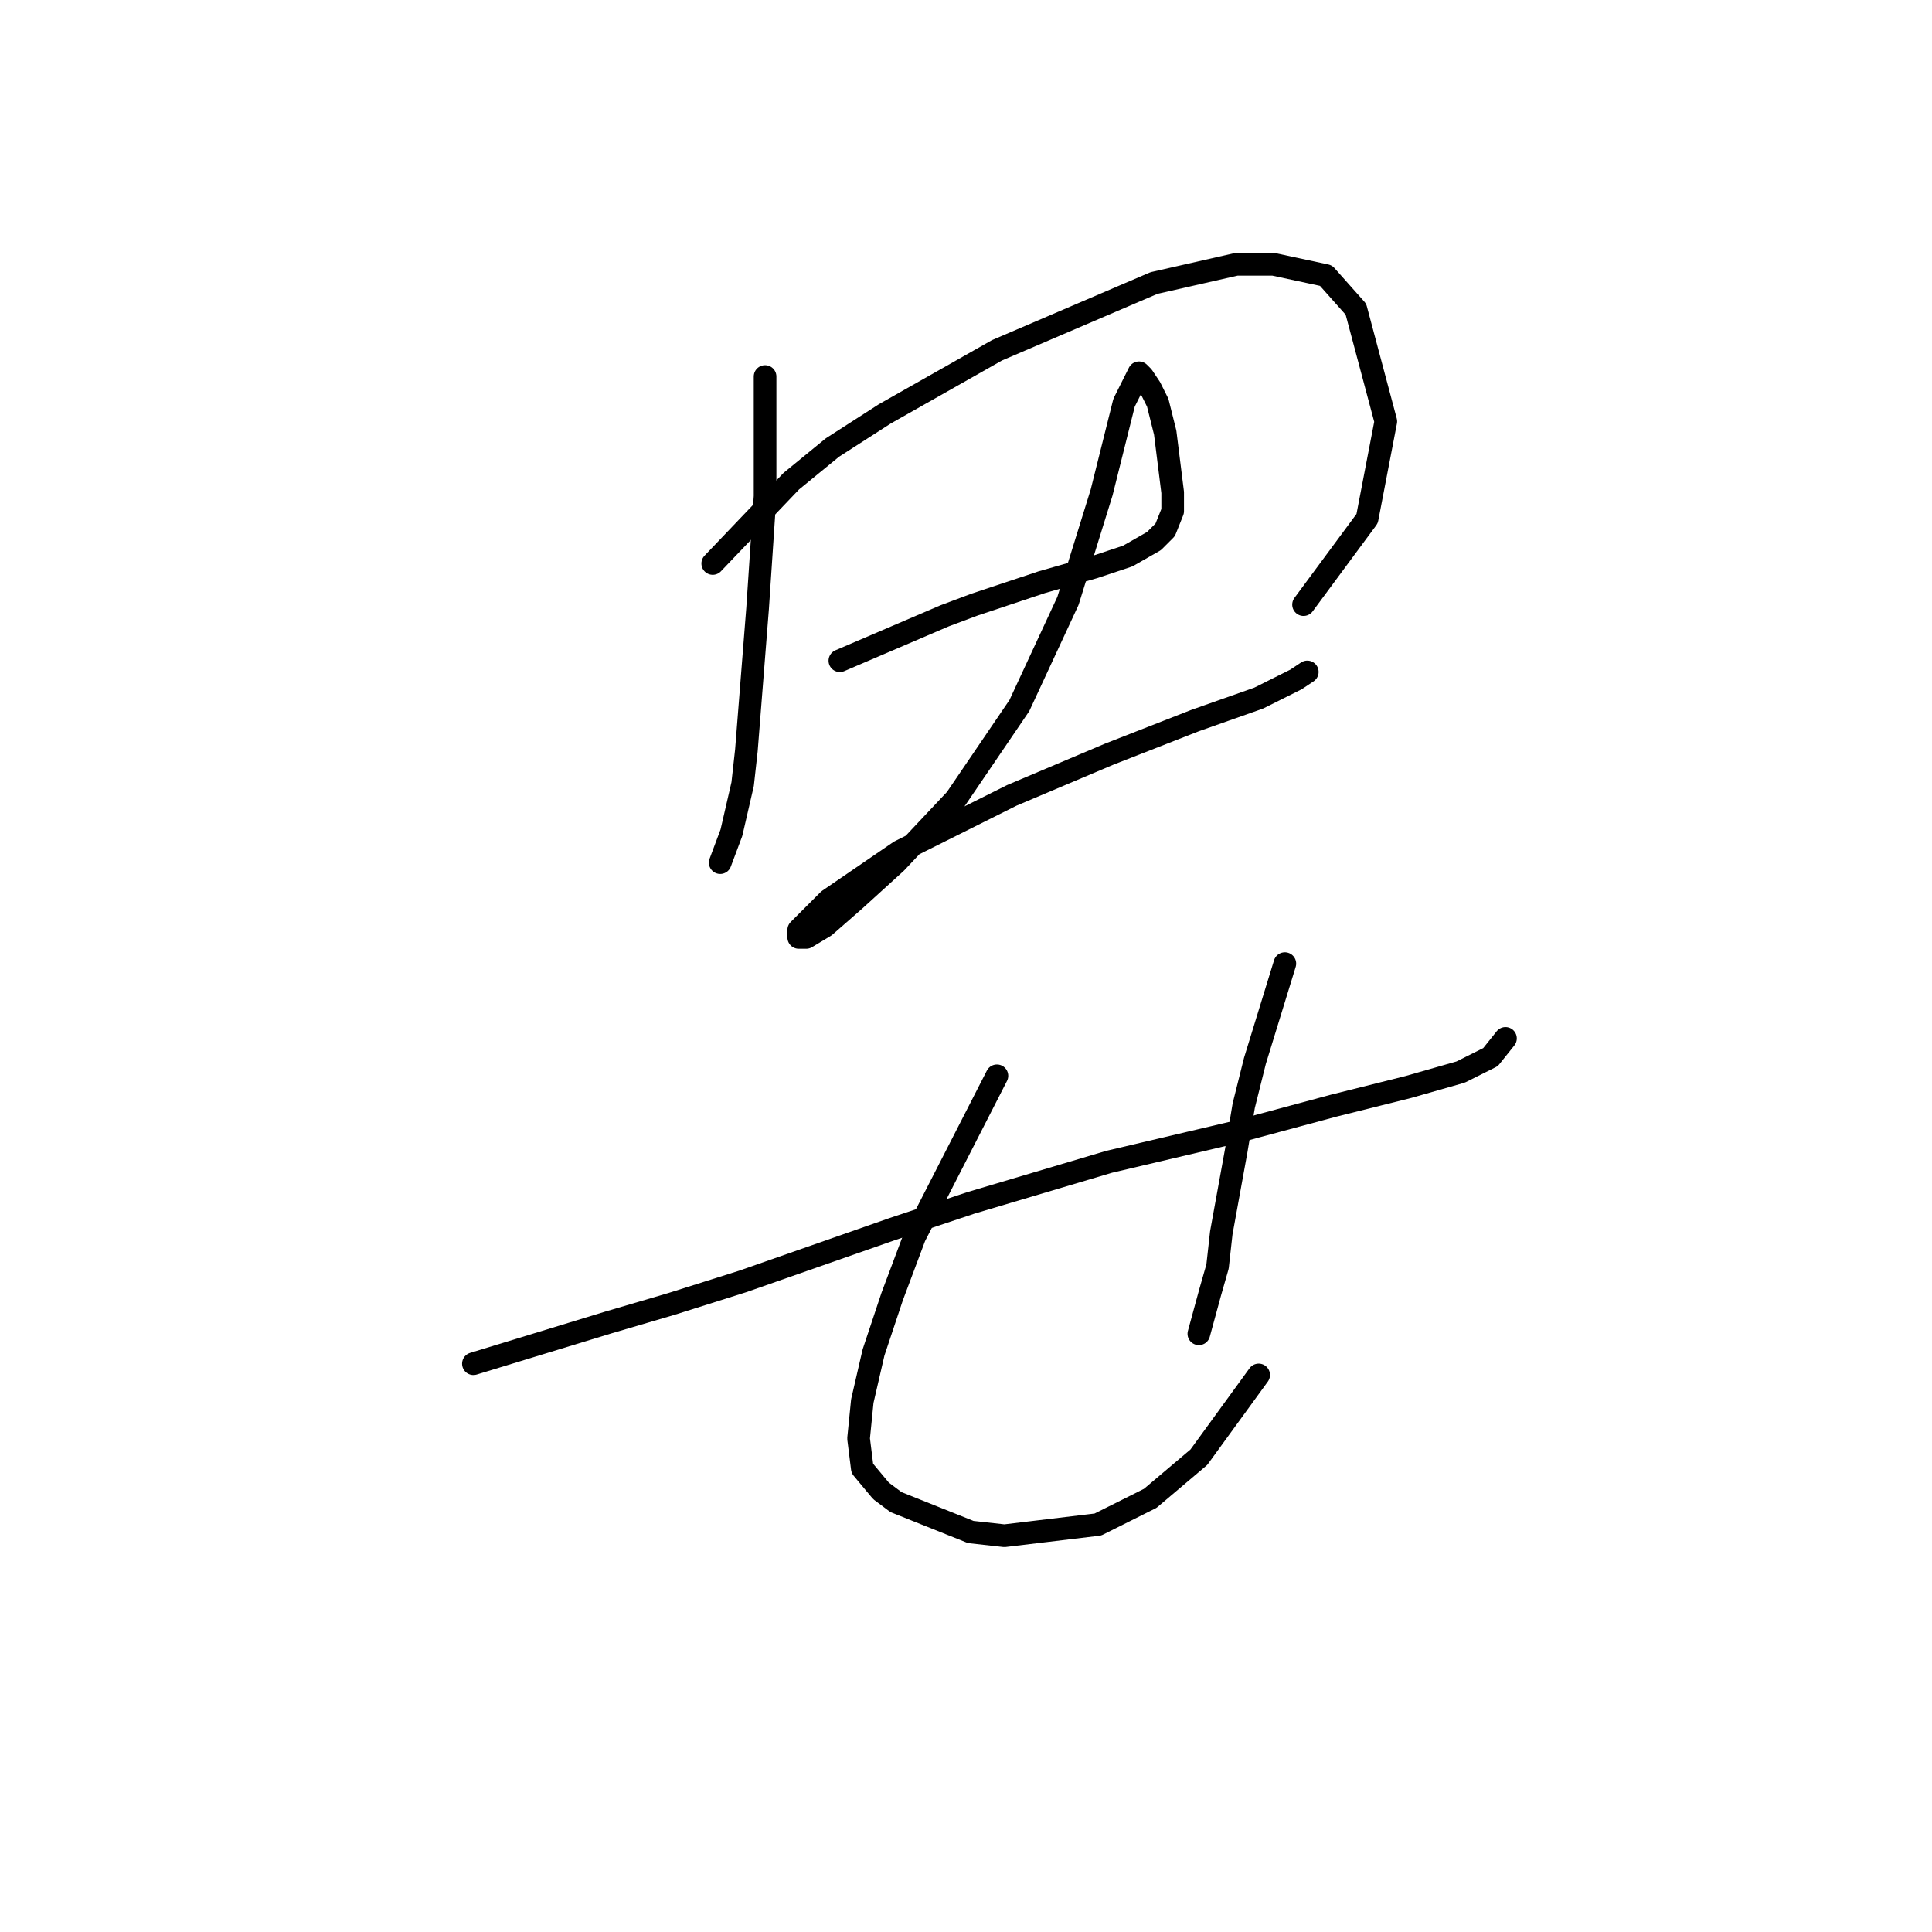 <?xml version="1.0" standalone="no"?>
    <svg width="256" height="256" xmlns="http://www.w3.org/2000/svg" version="1.1">
    <polyline stroke="black" stroke-width="3" stroke-linecap="round" fill="transparent" stroke-linejoin="round" points="101.377 49.891 101.377 65.747 100.386 80.611 98.899 99.44 98.404 103.899 96.917 110.341 95.431 114.305 95.431 114.305 " />
        <polyline stroke="black" stroke-width="3" stroke-linecap="round" fill="transparent" stroke-linejoin="round" points="94.44 74.665 104.845 63.765 110.296 59.305 117.232 54.846 132.097 46.422 152.908 37.504 163.809 35.026 168.763 35.026 175.7 36.513 179.664 40.972 183.628 55.837 181.151 68.719 172.727 80.116 172.727 80.116 " />
        <polyline stroke="black" stroke-width="3" stroke-linecap="round" fill="transparent" stroke-linejoin="round" points="111.286 87.548 125.16 81.602 129.124 80.116 138.043 77.143 144.98 75.161 149.439 73.674 152.908 71.692 154.394 70.206 155.385 67.729 155.385 65.251 154.394 57.323 153.403 53.359 152.412 51.377 151.421 49.891 150.926 49.395 148.944 53.359 145.971 65.251 141.511 79.62 135.07 93.494 126.647 105.881 118.719 114.305 113.268 119.26 109.305 122.728 106.827 124.215 105.836 124.215 105.836 123.224 109.8 119.26 119.214 112.818 134.079 105.386 146.962 99.935 158.358 95.476 166.781 92.503 171.736 90.026 173.223 89.035 173.223 89.035 " />
        <polyline stroke="black" stroke-width="3" stroke-linecap="round" fill="transparent" stroke-linejoin="round" points="62.728 180.7 80.566 175.25 88.989 172.773 98.404 169.8 118.223 162.863 128.629 159.394 146.962 153.944 163.809 149.98 176.691 146.512 186.601 144.034 193.538 142.052 197.502 140.07 199.484 137.593 199.484 137.593 " />
        <polyline stroke="black" stroke-width="3" stroke-linecap="round" fill="transparent" stroke-linejoin="round" points="132.097 142.548 121.196 163.854 119.71 167.818 118.223 171.782 115.746 179.214 114.259 185.655 113.764 190.61 114.259 194.574 116.737 197.547 118.719 199.034 128.629 202.998 133.088 203.493 145.475 202.007 152.412 198.538 158.854 193.088 166.781 182.187 166.781 182.187 " />
        <polyline stroke="black" stroke-width="3" stroke-linecap="round" fill="transparent" stroke-linejoin="round" points="170.25 127.683 166.286 140.566 164.8 146.512 163.809 152.458 161.827 163.358 161.331 167.818 160.34 171.286 158.854 176.737 158.854 176.737 " />
        </svg>